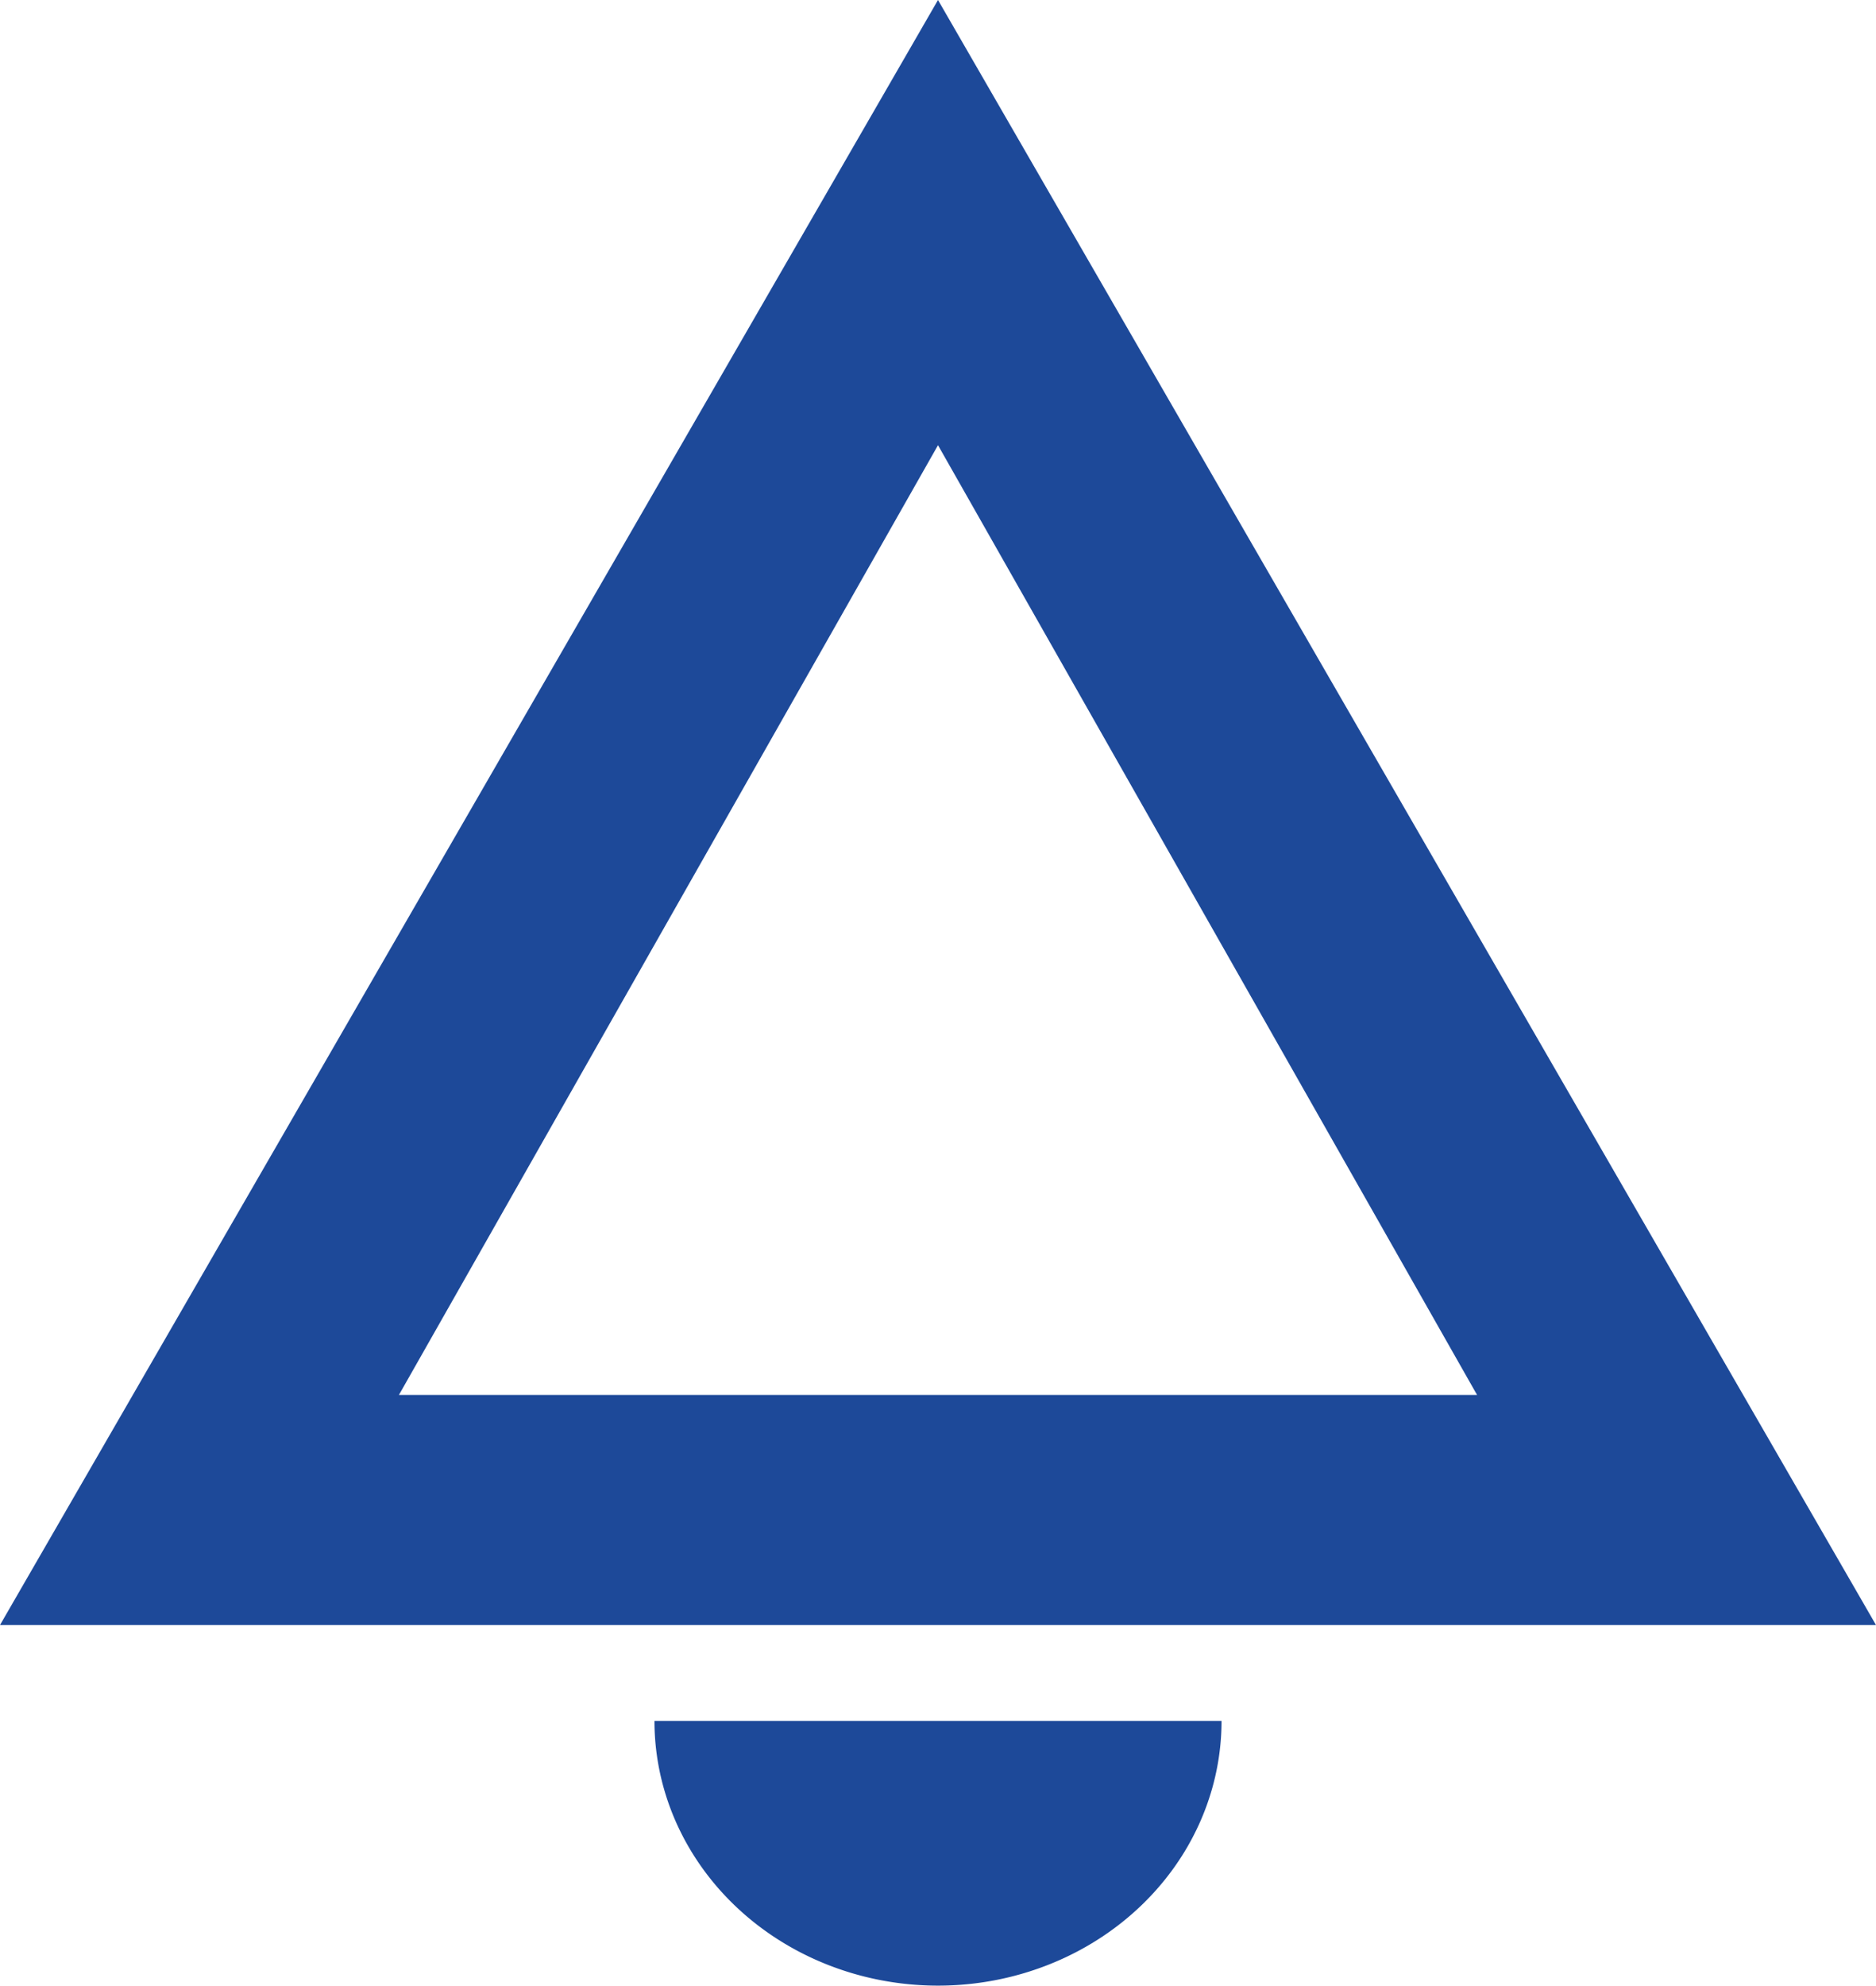 <?xml version="1.0" encoding="UTF-8" standalone="no"?>
<!-- Created with Inkscape (http://www.inkscape.org/) -->

<svg
   xmlns:dc="http://purl.org/dc/elements/1.1/"
   xmlns:cc="http://creativecommons.org/ns#"
   xmlns:rdf="http://www.w3.org/1999/02/22-rdf-syntax-ns#"
   xmlns:svg="http://www.w3.org/2000/svg"
   xmlns="http://www.w3.org/2000/svg"
   xmlns:sodipodi="http://sodipodi.sourceforge.net/DTD/sodipodi-0.dtd"
   xmlns:inkscape="http://www.inkscape.org/namespaces/inkscape"
   width="174mm"
   height="184.128mm"
   viewBox="0 0 174 184.128"
   version="1.1"
   id="svg4917"
   inkscape:version="0.92.2 (5c3e80d, 2017-08-06)"
   sodipodi:docname="launcher_dark.svg"
   inkscape:export-filename="C:\Users\maxba\Downloads\iconFront.png"
   inkscape:export-xdpi="6.3500004"
   inkscape:export-ydpi="6.3500004">
  <defs
     id="defs4911" />
  <sodipodi:namedview
     id="base"
     pagecolor="#ffffff"
     bordercolor="#666666"
     borderopacity="1.0"
     inkscape:pageopacity="0.0"
     inkscape:pageshadow="2"
     inkscape:zoom="0.98994949"
     inkscape:cx="164.33708"
     inkscape:cy="323.79662"
     inkscape:document-units="mm"
     inkscape:current-layer="layer1"
     showgrid="false"
     inkscape:window-width="1920"
     inkscape:window-height="1017"
     inkscape:window-x="1912"
     inkscape:window-y="-8"
     inkscape:window-maximized="1" />
  <g
     inkscape:label="Ebene 1"
     inkscape:groupmode="layer"
     id="layer1"
     transform="translate(-129,11.064)">
    <path
       style="display:inline;opacity:1;fill:#1d4999;fill-opacity:1;stroke:none;stroke-width:0.265;stroke-linecap:butt;stroke-miterlimit:4;stroke-dasharray:none;stroke-opacity:1"
       d="M 216,-11.064 172.5,64.281 129,139.625 H 216 303 L 259.5,64.281 Z m 0,41.283 L 241,74.256 266,118.291 h -50 -50 l 25,-44.035 z"
       id="path4504"
       inkscape:connector-curvature="0" />
    <path
       style="display:inline;opacity:1;fill:#1d4999;fill-opacity:1;stroke:none;stroke-width:0.265;stroke-linecap:butt;stroke-miterlimit:4;stroke-dasharray:none;stroke-opacity:1"
       id="path4506"
       sodipodi:type="arc"
       sodipodi:cx="216"
       sodipodi:cy="148.51422"
       sodipodi:rx="26.298552"
       sodipodi:ry="24.550022"
       sodipodi:start="0"
       sodipodi:end="3.1415927"
       sodipodi:open="true"
       d="m 242.299,148.514 a 26.299,24.55 0 0 1 -13.149,21.261 26.299,24.55 0 0 1 -26.299,0 26.299,24.55 0 0 1 -13.149,-21.261" />
  </g>
</svg>
